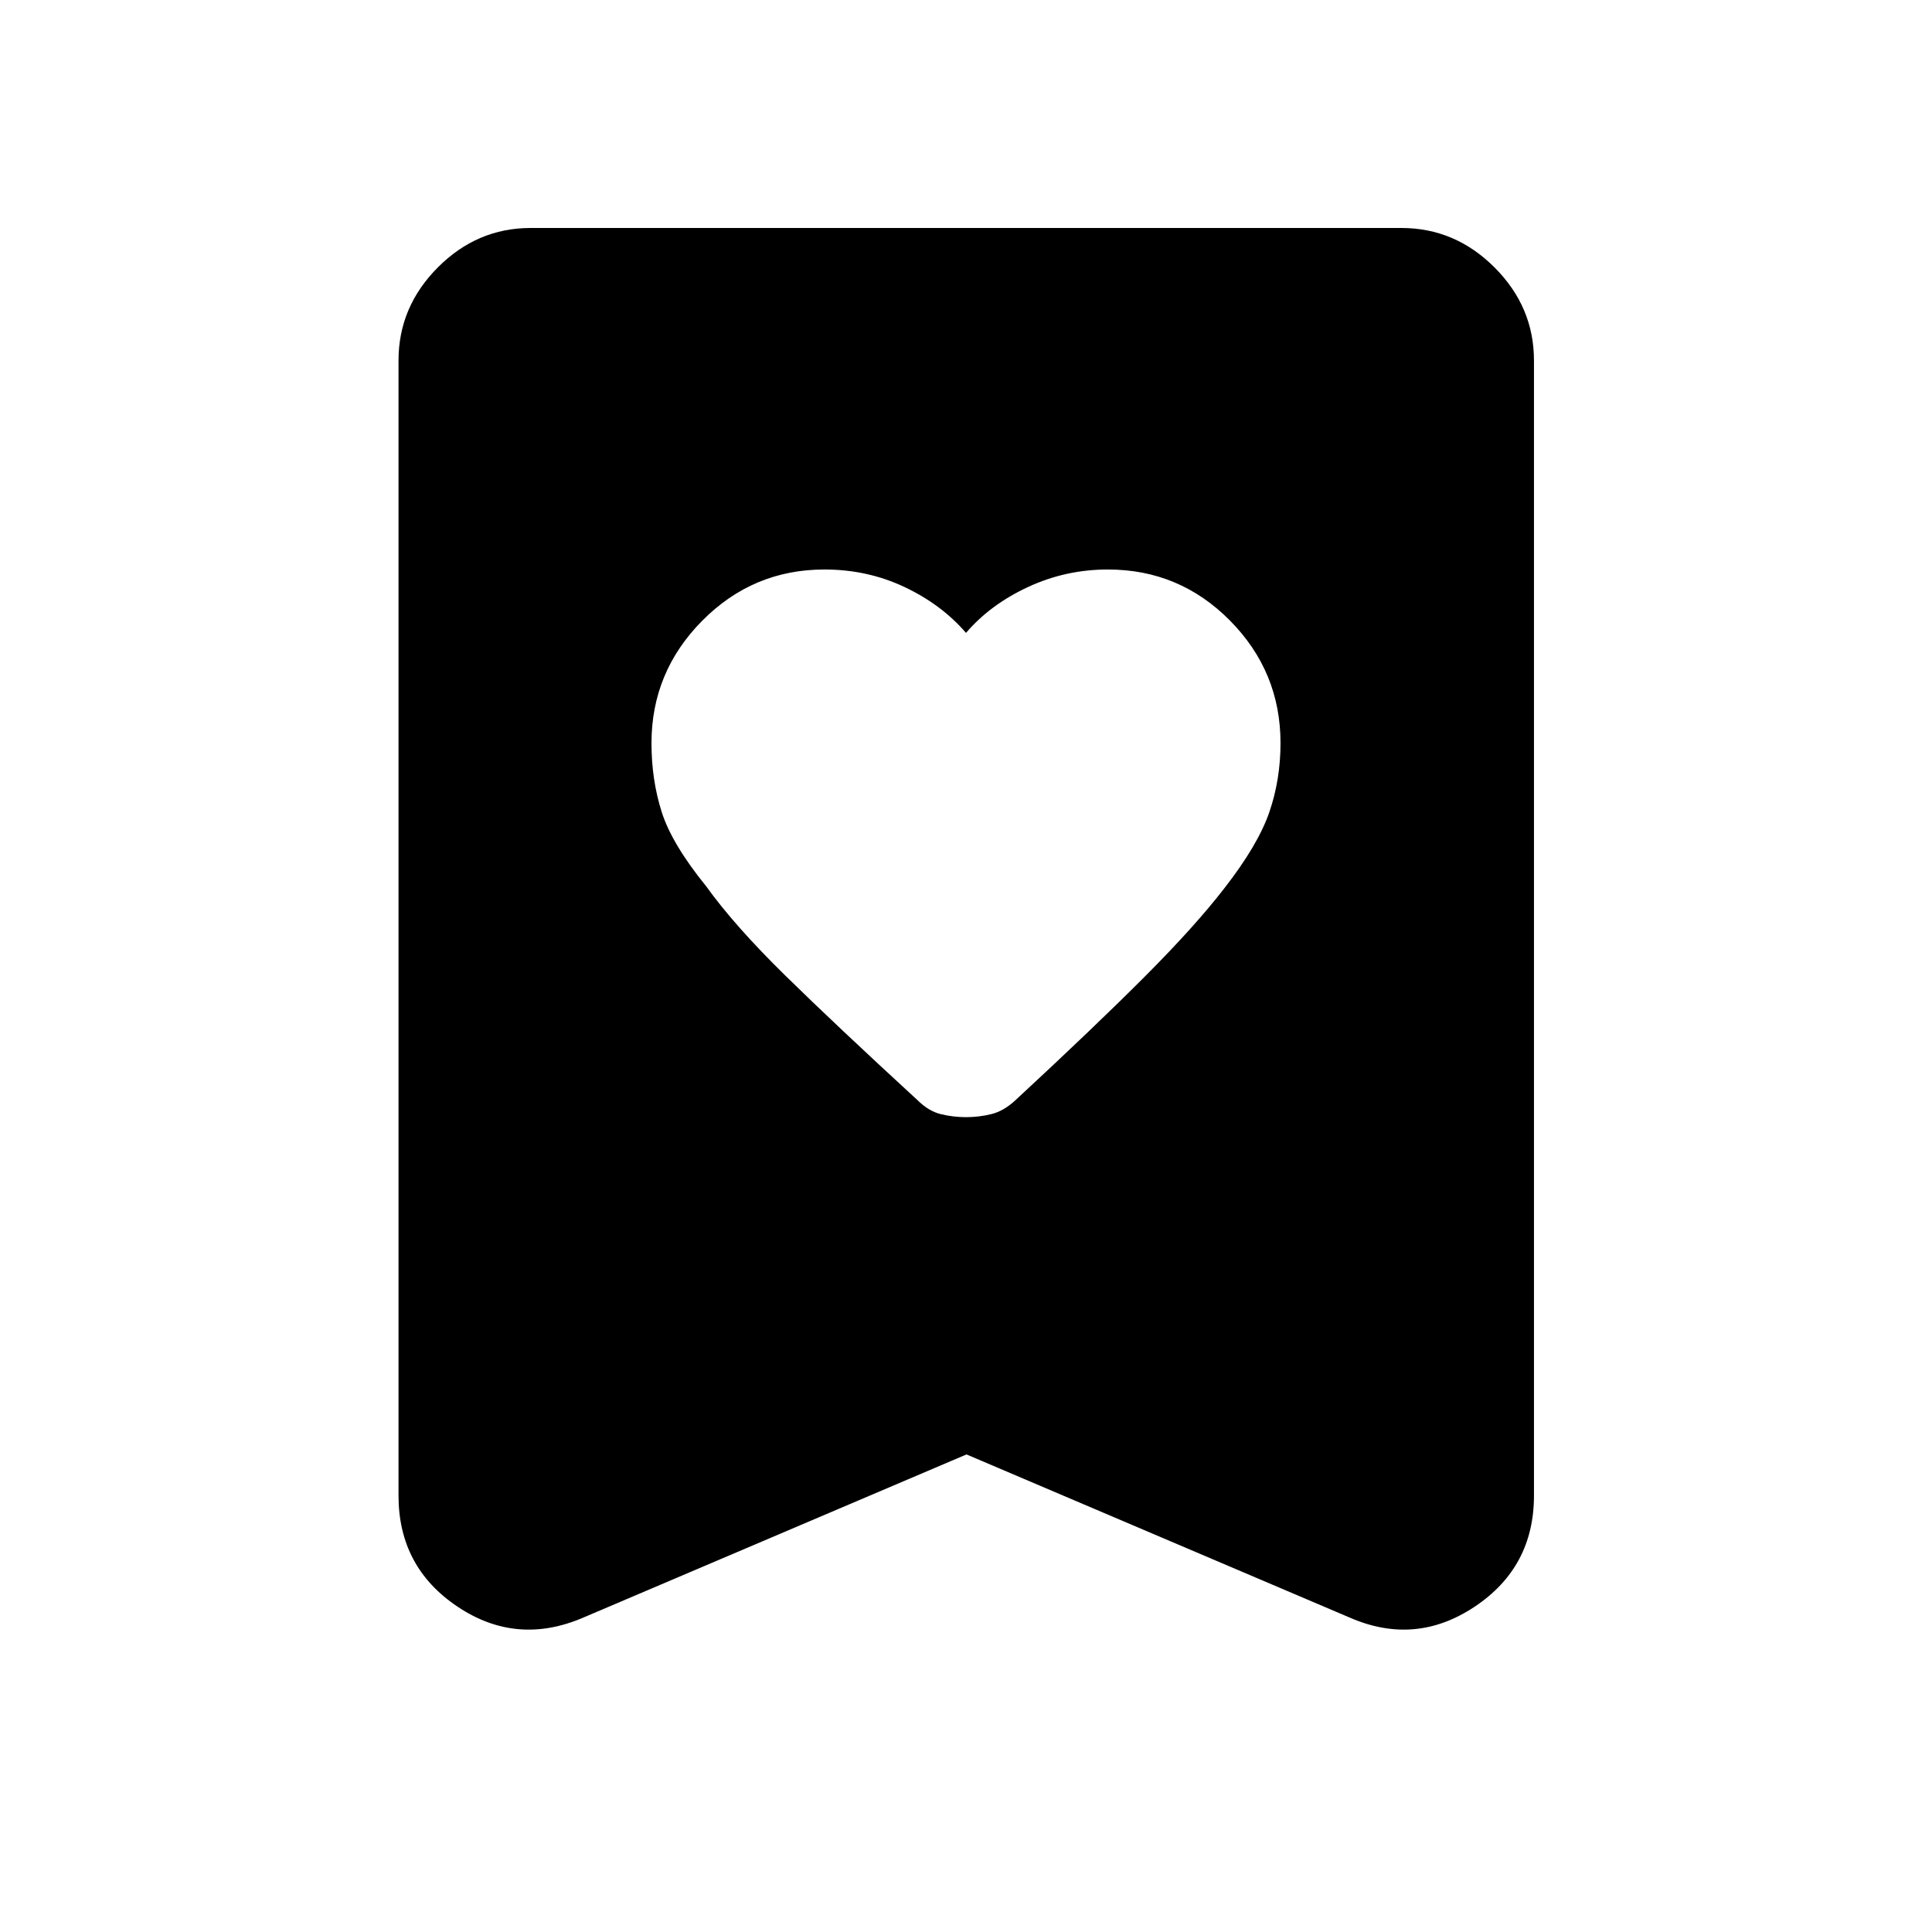 <svg xmlns="http://www.w3.org/2000/svg" height="48" viewBox="0 -960 960 960" width="48"><path d="M480-645.52q-12.11-14.06-30.53-22.78-18.43-8.72-39.8-8.72-35.5 0-60.72 25.44-25.23 25.44-25.23 60.86 0 18.22 5.07 34.19 5.08 15.97 22.19 37.03 14.02 19.52 39.21 44.23 25.19 24.7 65.7 61.92 5.5 5.48 11.62 6.97 6.12 1.49 12.48 1.49t12.53-1.49q6.17-1.49 12.09-6.97 39.28-36.38 64.21-61.37 24.94-25 39.48-43.82 16.72-21.46 22.35-37.71 5.63-16.25 5.63-34.51 0-35.49-25.11-60.88-25.11-25.38-60.67-25.38-20.98 0-39.72 8.72-18.75 8.72-30.78 22.78Zm.25 408.22-190.49 81.1q-33.06 14.18-62.4-5.45-29.34-19.63-29.34-55.2v-564q0-26.66 19.53-46.27 19.53-19.6 46.1-19.6h432.7q26.66 0 46.27 19.6 19.6 19.61 19.6 46.27v564q0 35.57-29.46 55.2-29.46 19.63-62.02 5.45l-190.49-81.1Z"/></svg>